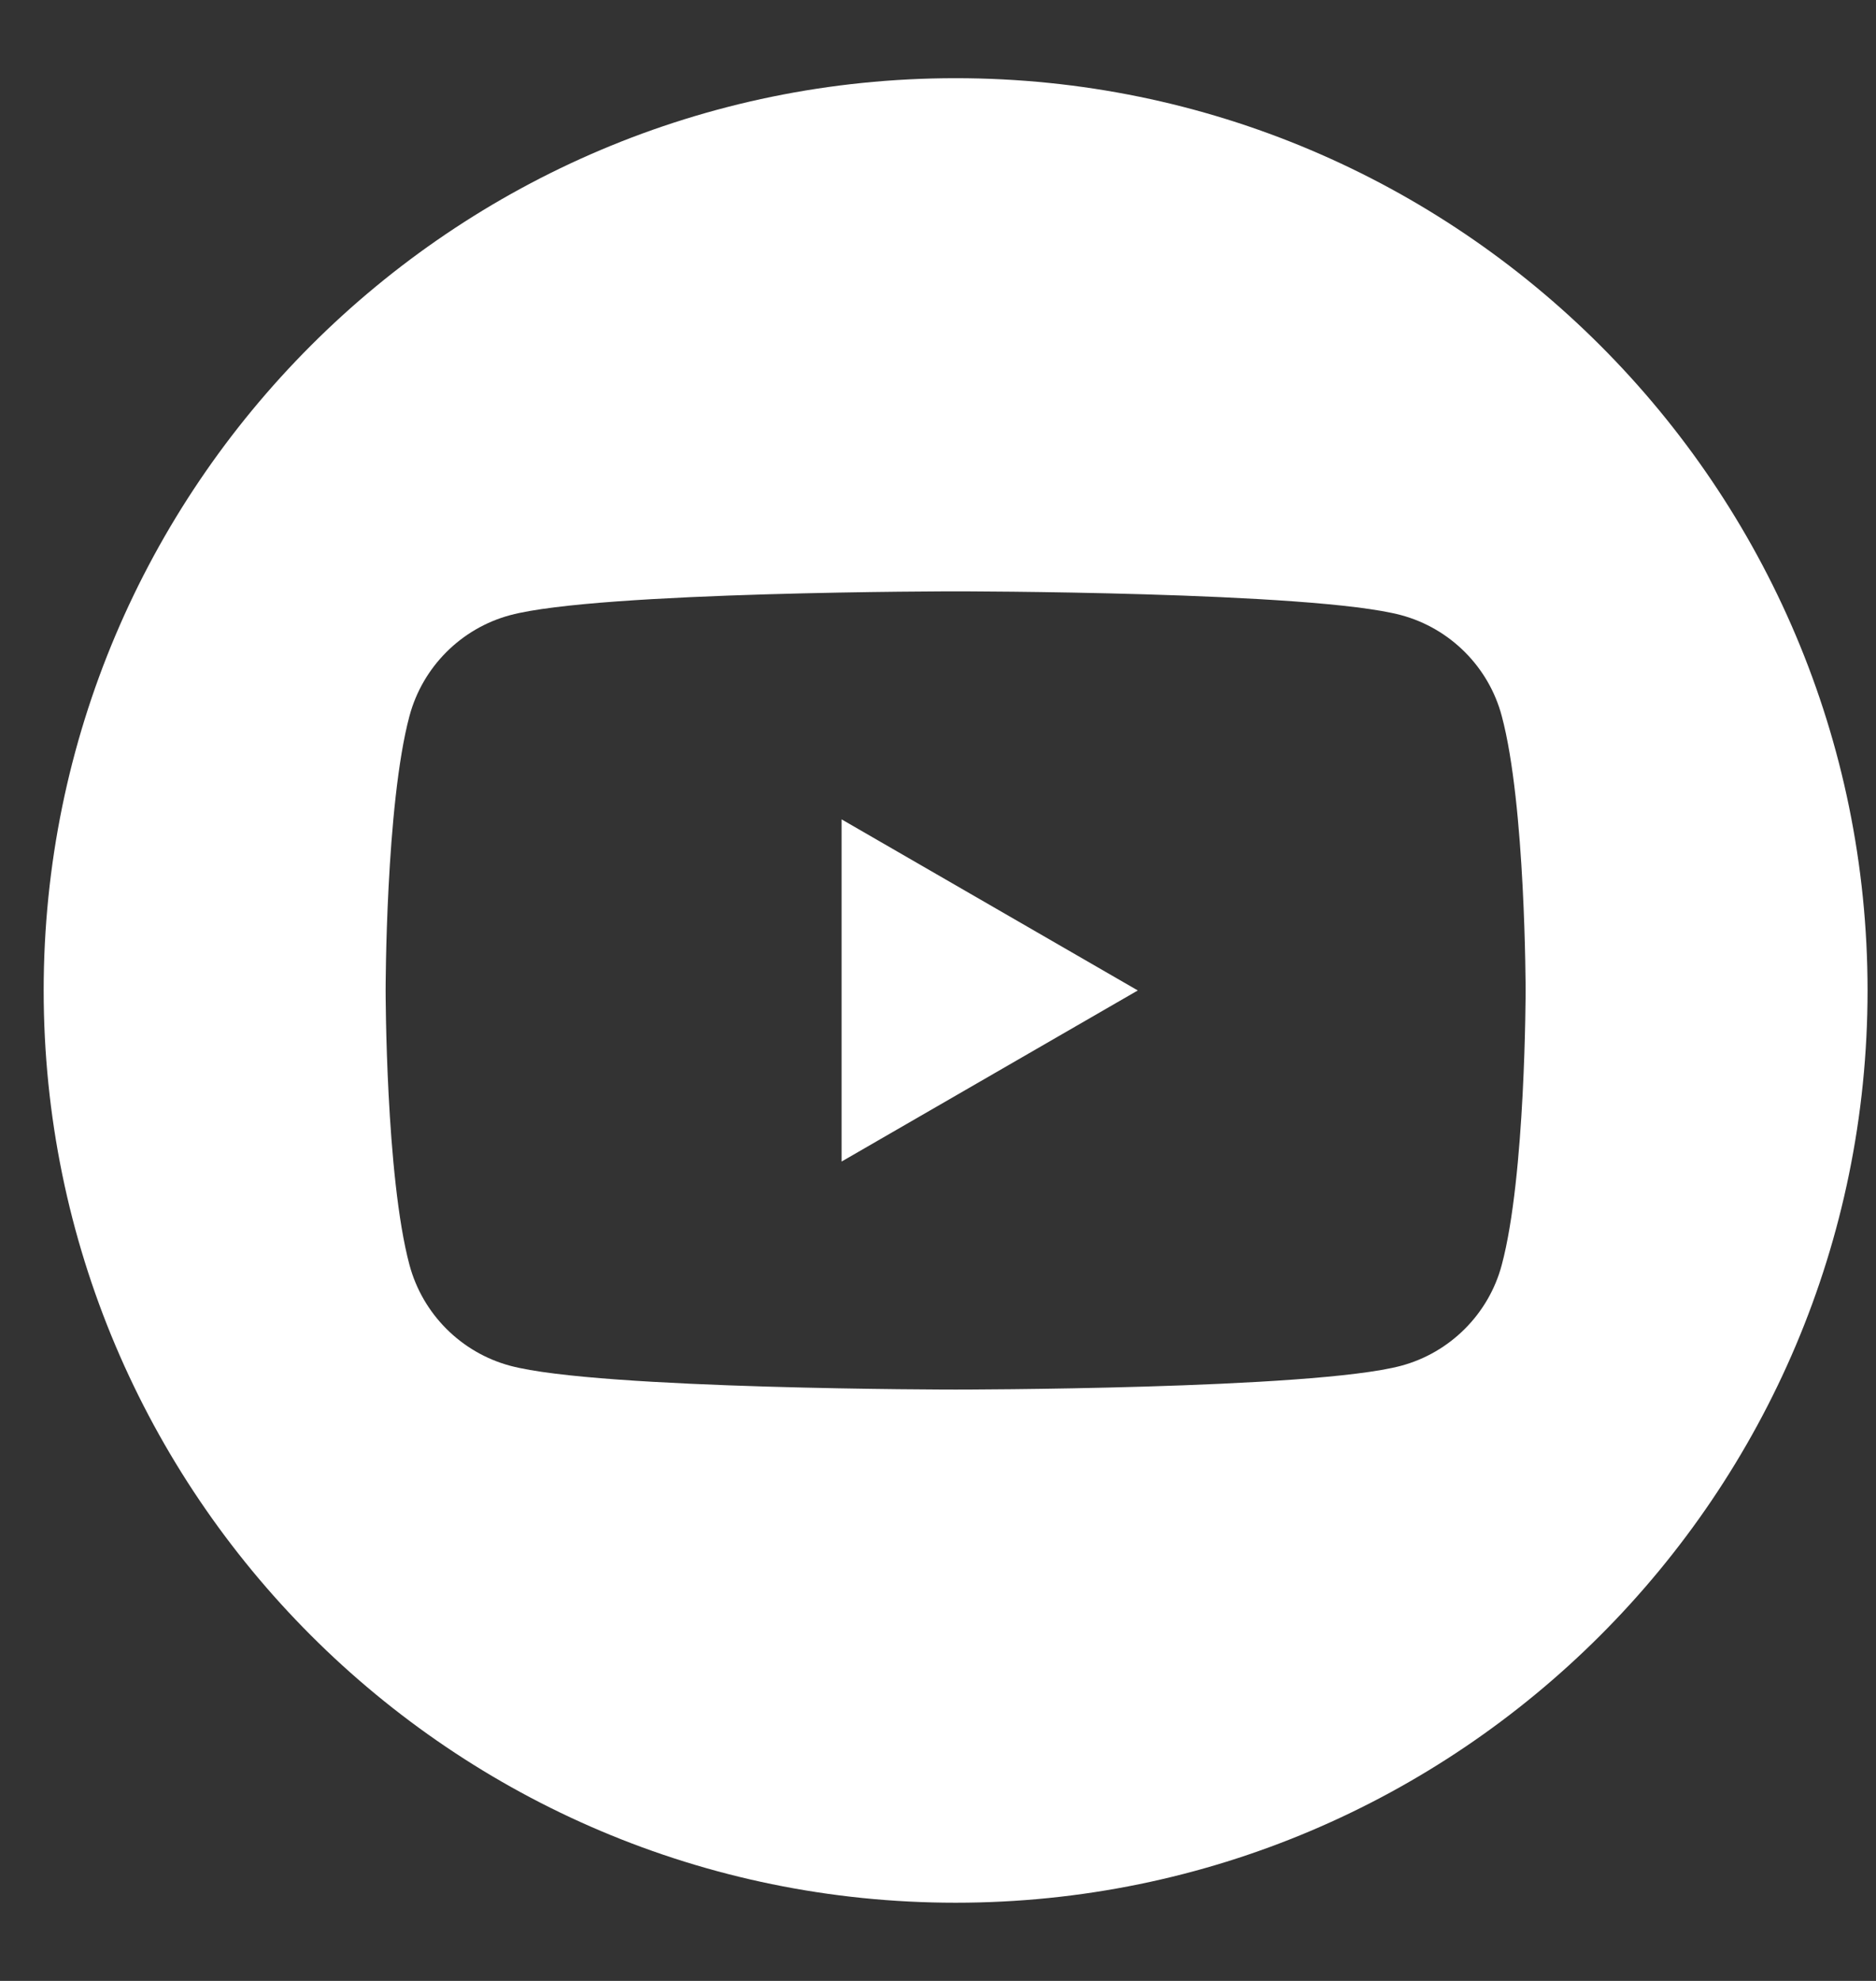 <svg width="18" height="19" viewBox="0 0 18 19" fill="none" xmlns="http://www.w3.org/2000/svg">
<rect x="0" y="0" width="18" height="19" fill="#333333" stroke="none"/>
<g clip-path="url(#clip0_18_37)">
<path fill-rule="evenodd" clip-rule="evenodd" d="M9.169 0.75C13.998 0.75 17.919 4.671 17.919 9.5C17.919 14.329 13.998 18.25 9.169 18.25C4.34 18.25 0.419 14.329 0.419 9.5C0.419 4.671 4.34 0.75 9.169 0.75ZM14.409 6.867C14.284 6.397 13.913 6.026 13.443 5.9C12.589 5.672 9.169 5.672 9.169 5.672C9.169 5.672 5.749 5.672 4.896 5.9C4.425 6.026 4.055 6.397 3.929 6.867C3.7 7.72 3.7 9.5 3.7 9.5C3.7 9.5 3.7 11.28 3.929 12.133C4.055 12.603 4.425 12.974 4.896 13.1C5.749 13.328 9.169 13.328 9.169 13.328C9.169 13.328 12.589 13.328 13.443 13.1C13.913 12.974 14.284 12.603 14.409 12.133C14.638 11.28 14.638 9.5 14.638 9.5C14.638 9.5 14.638 7.72 14.409 6.867ZM8.075 11.141V7.859L10.917 9.5L8.075 11.141Z" fill="white"/>
</g>
<defs>
<clipPath id="clip0_18_37">
<rect width="17.5" height="17.5" fill="white" transform="translate(0.419 0.75)"/>
</clipPath>
</defs>
</svg>
